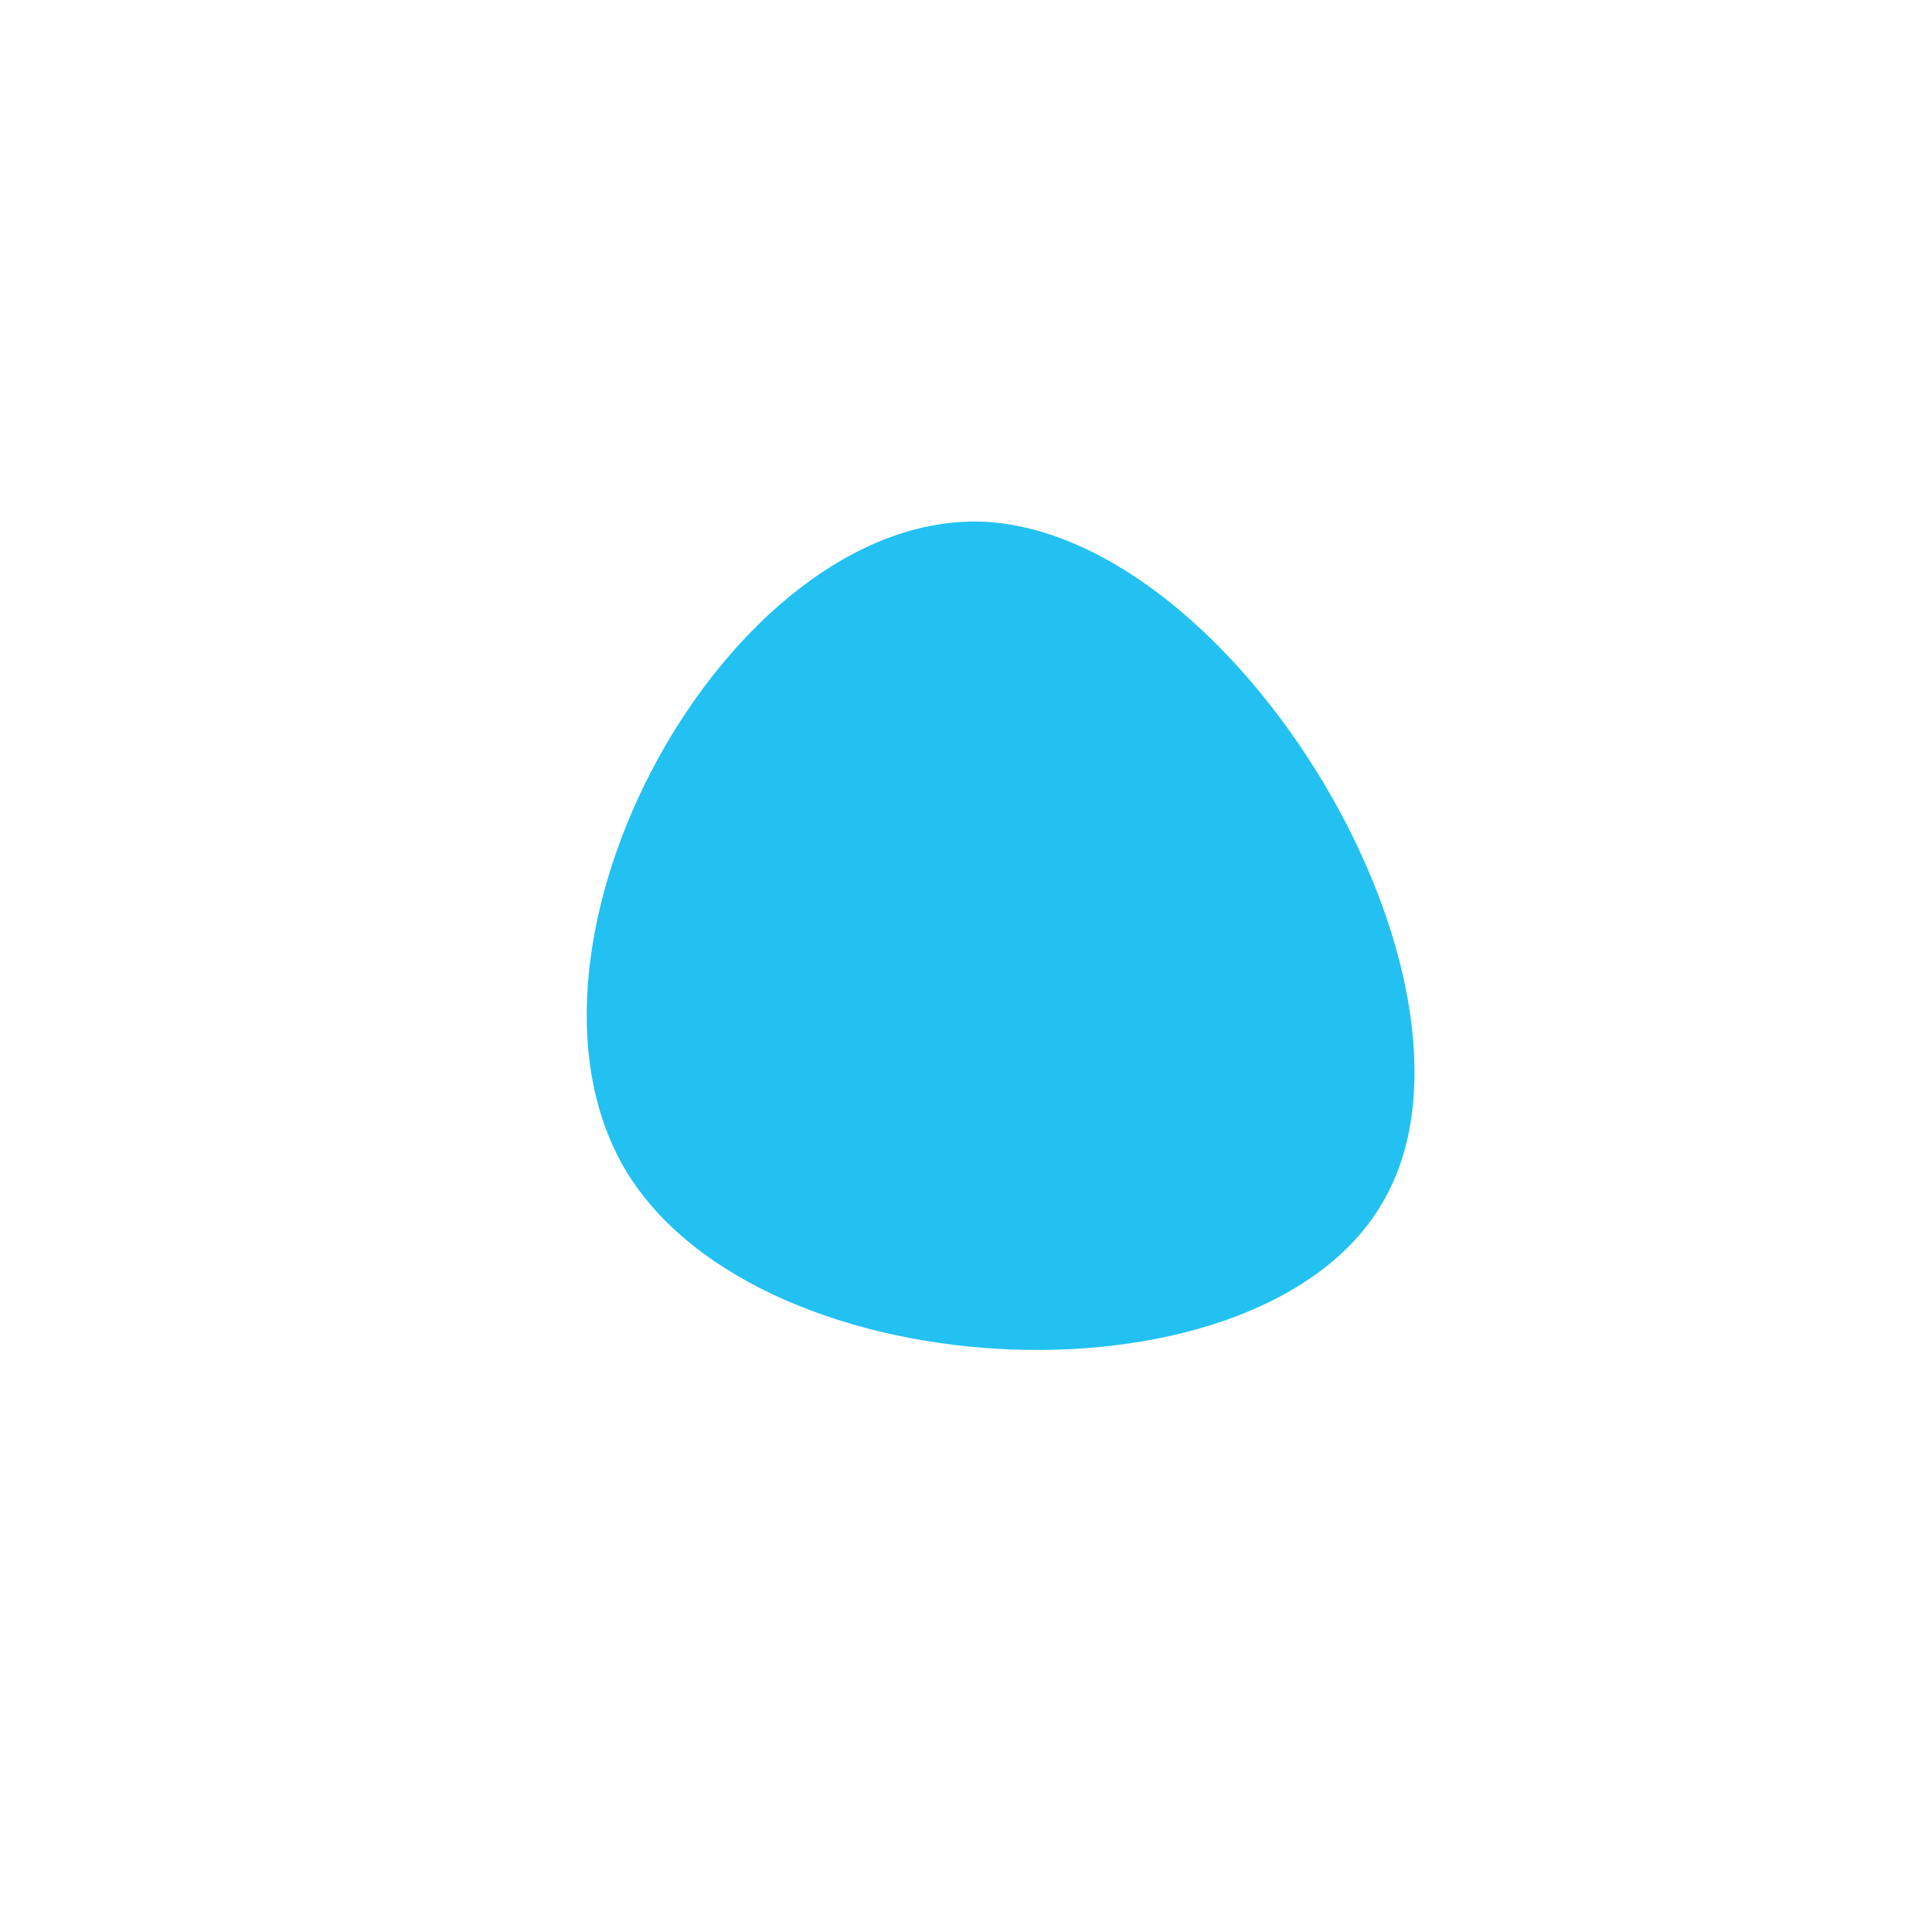 <!--?xml version="1.0" standalone="no"?-->
              <svg id="sw-js-blob-svg" viewBox="0 0 100 100" xmlns="http://www.w3.org/2000/svg" version="1.1">
                    <defs> 
                        <linearGradient id="sw-gradient" x1="0" x2="1" y1="1" y2="0">
                            <stop id="stop1" stop-color="#22c1f1" offset="0%"></stop>
                            <stop id="stop2" stop-color="#22c1f1" offset="100%"></stop>
                        </linearGradient>
                    </defs>
                <path fill="url(#sw-gradient)" d="M21.7,12C15.6,23.2,-10.6,22.2,-17.6,10.6C-24.6,-1.1,-12.3,-23.4,0.8,-23C13.9,-22.5,27.9,0.8,21.7,12Z" width="100%" height="100%" transform="translate(50 50)" stroke-width="0" style="transition: all 0.3s ease 0s;" stroke="url(#sw-gradient)"></path>
              </svg>